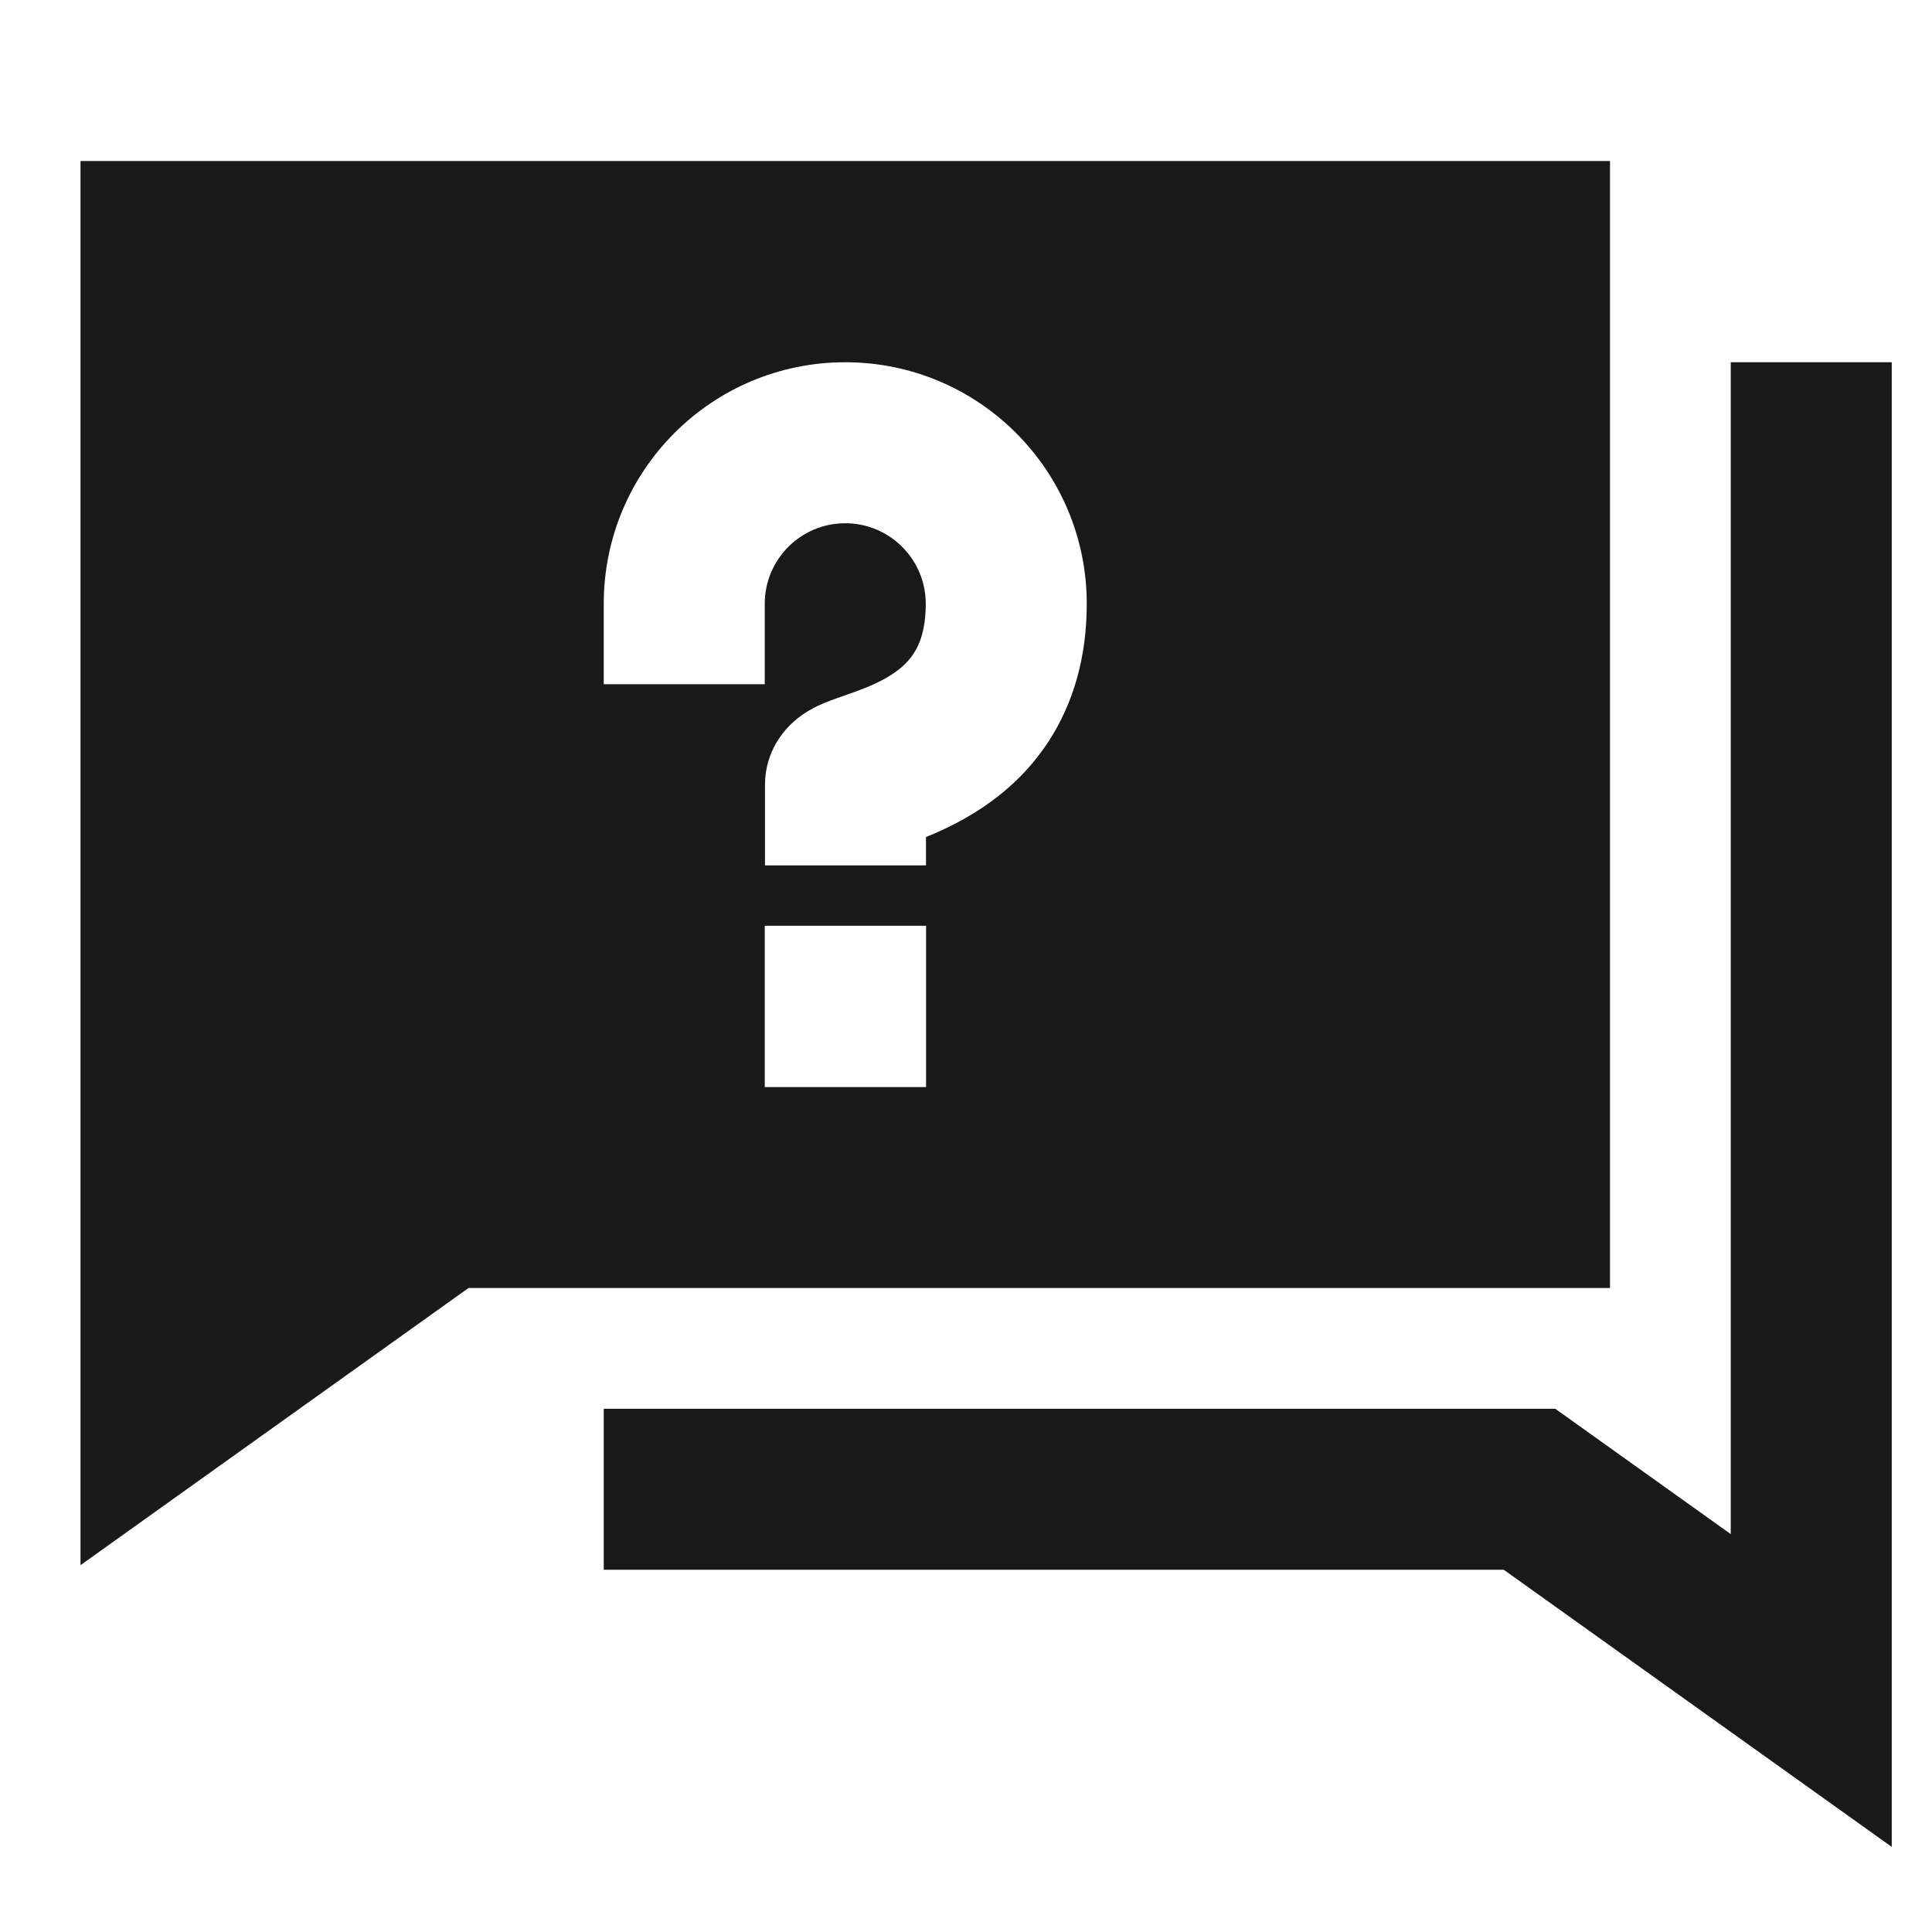 <svg width="24" height="24" viewBox="0 0 24 24" fill="none" xmlns="http://www.w3.org/2000/svg">
<path d="M20 2V16H5.82L1 19.443V2H20ZM9.5 7.5C9.5 6.948 9.948 6.5 10.5 6.5C11.052 6.5 11.5 6.948 11.5 7.5C11.5 7.824 11.422 8.008 11.35 8.118C11.273 8.237 11.16 8.335 11.006 8.423C10.846 8.514 10.678 8.575 10.487 8.641L10.469 8.648C10.393 8.674 10.267 8.718 10.16 8.768C10.104 8.795 9.984 8.855 9.864 8.96C9.748 9.063 9.503 9.326 9.503 9.75V10.75H11.503V10.398C11.654 10.337 11.824 10.259 11.997 10.16C12.343 9.963 12.729 9.666 13.026 9.21C13.328 8.746 13.5 8.176 13.5 7.5C13.5 5.843 12.157 4.5 10.5 4.5C8.843 4.5 7.5 5.843 7.5 7.5V8.5H9.5V7.5ZM11.504 11.5H9.5V13.504H11.504V11.5Z" fill="black" fill-opacity="0.9" style="fill:black;fill-opacity:0.9;"/>
<path d="M23.5 22.943V4.5H21.5V19.057L19.32 17.5H7.5V19.5H18.68L23.5 22.943Z" fill="black" fill-opacity="0.9" style="fill:black;fill-opacity:0.9;"/>
</svg>

